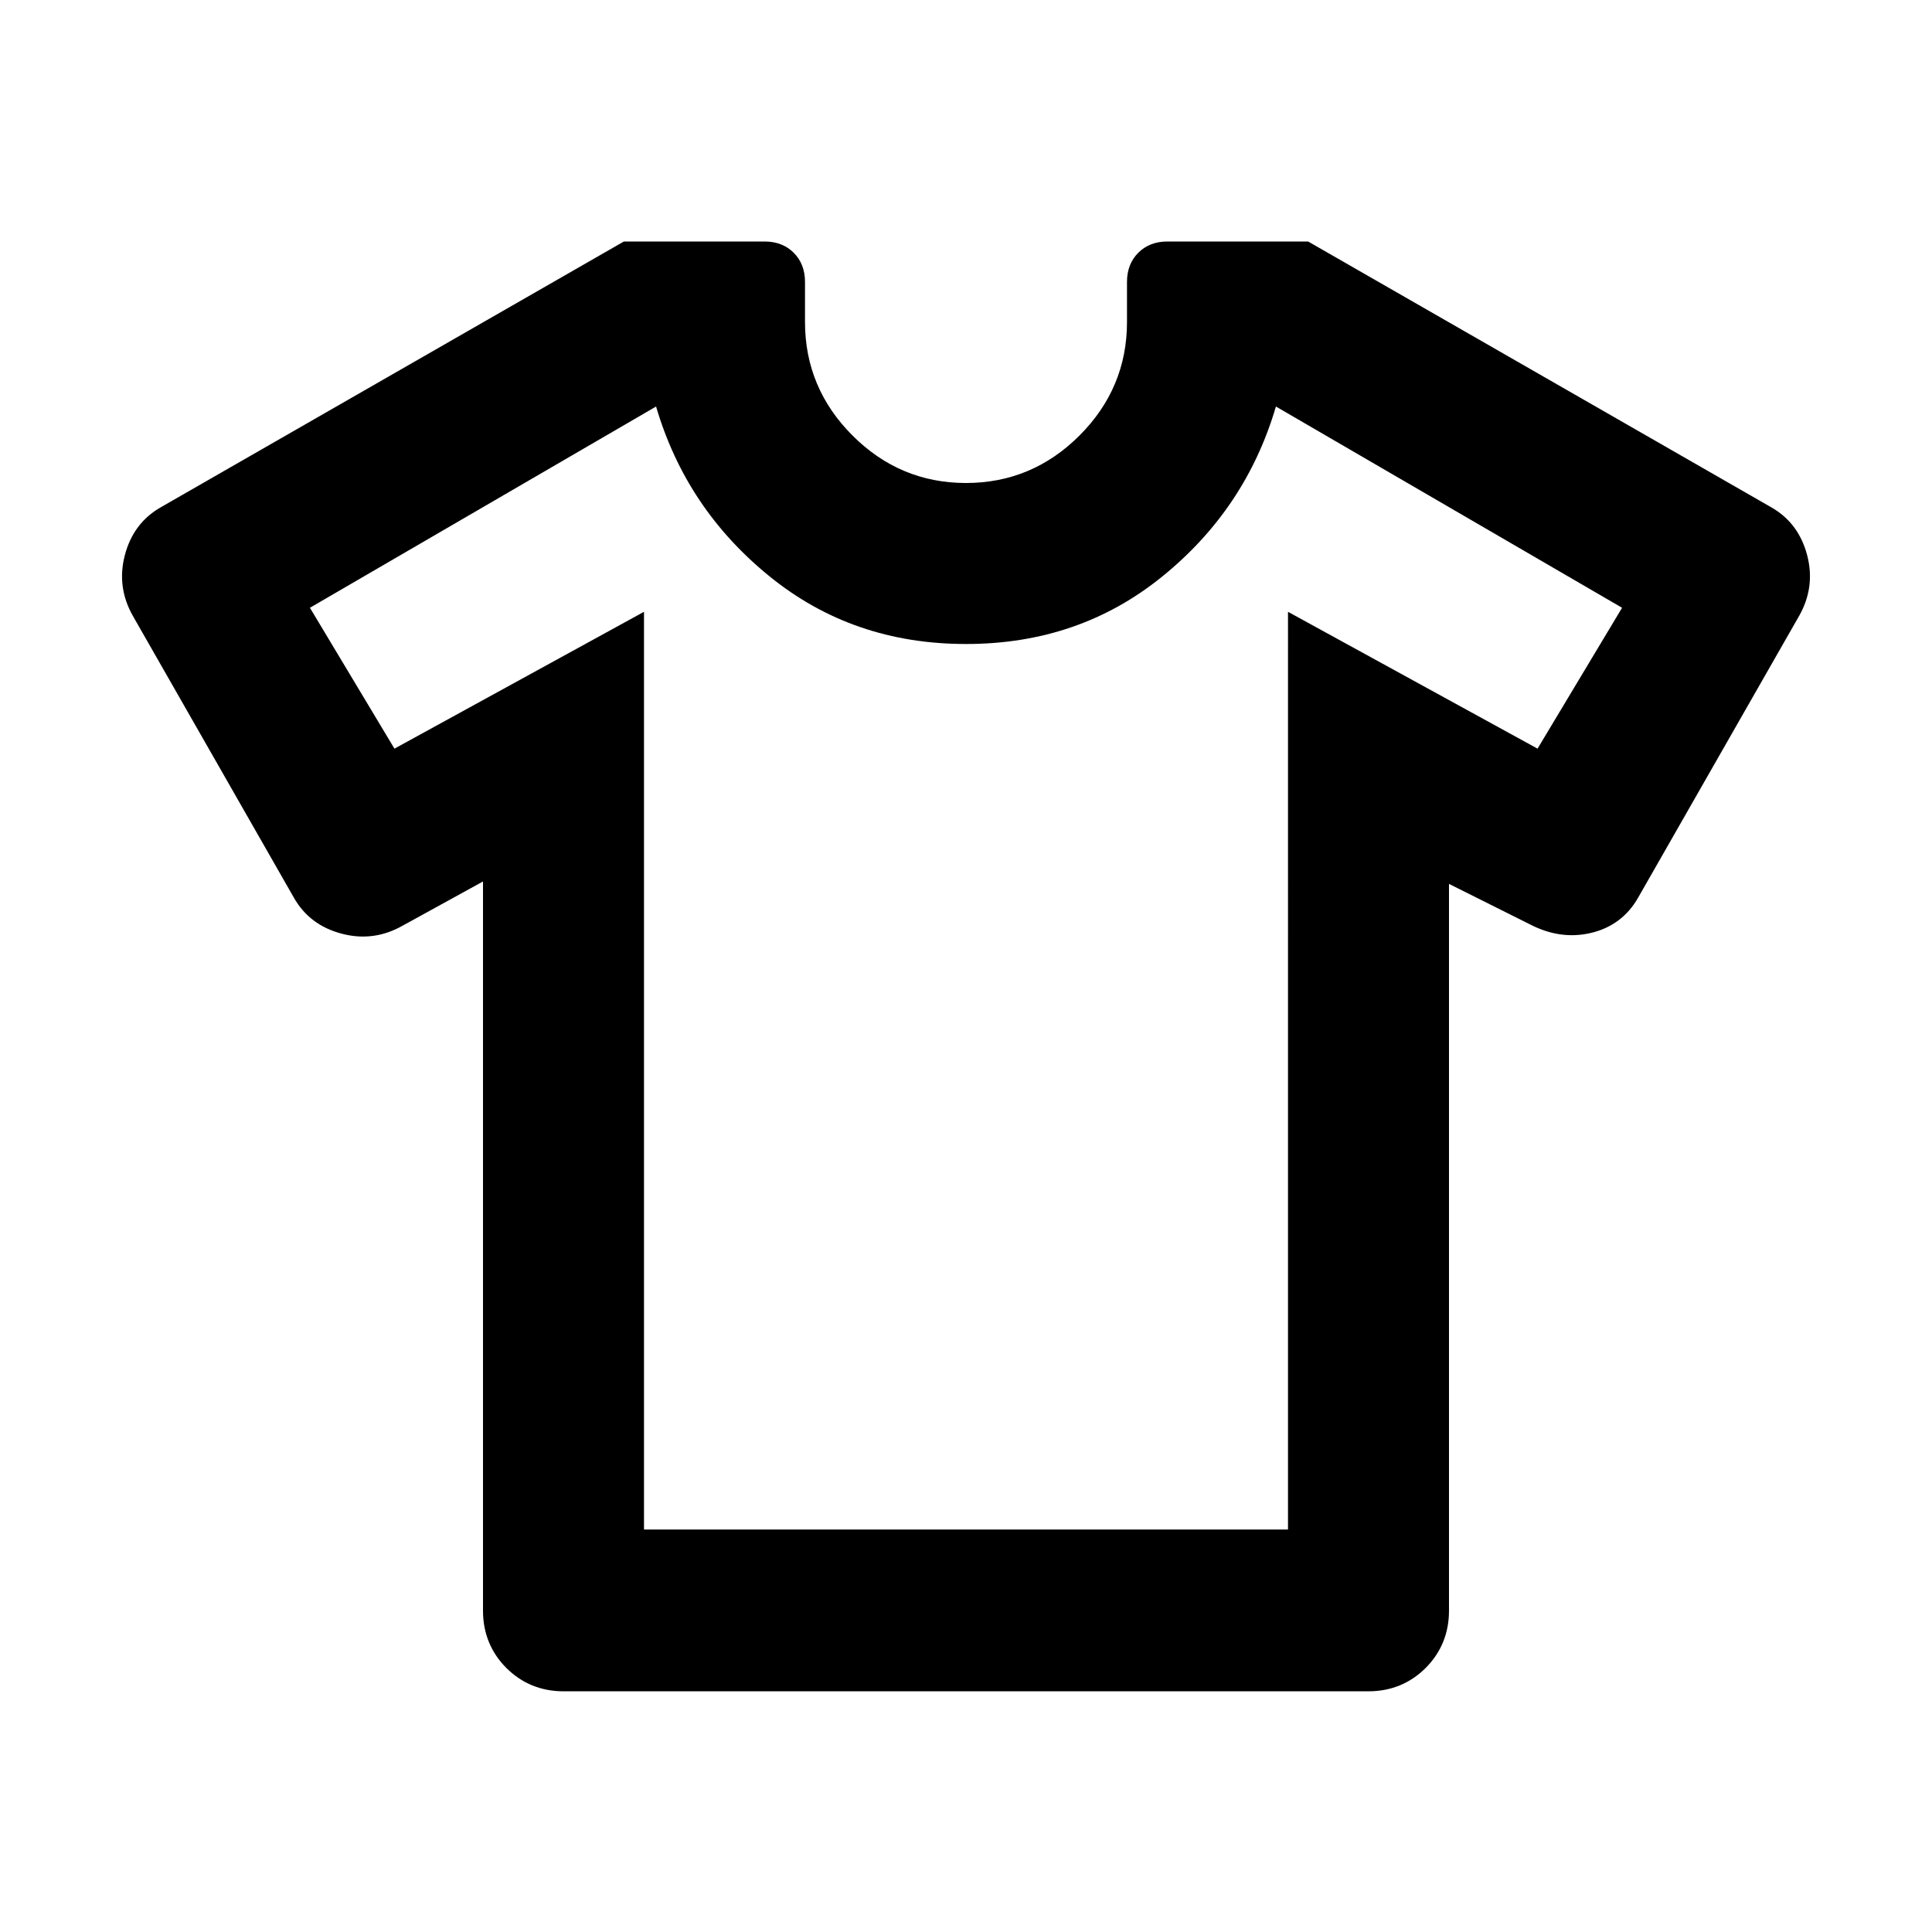 <?xml version="1.0" encoding="UTF-8"?>
<svg id="Calque_1" xmlns="http://www.w3.org/2000/svg" version="1.1" viewBox="0 0 24 24">
  <!-- Generator: Adobe Illustrator 29.6.1, SVG Export Plug-In . SVG Version: 2.1.1 Build 9)  -->
  <path d="M6,10.95l-1,.55c-.23.13-.48.17-.75.1s-.47-.22-.6-.45l-2-3.5c-.13-.23-.17-.48-.1-.75.07-.27.22-.47.45-.6l5.75-3.3h1.75c.15,0,.27.05.36.14s.14.21.14.36v.5c0,.55.2,1.02.59,1.41s.86.59,1.41.59,1.02-.2,1.41-.59.59-.86.59-1.41v-.5c0-.15.05-.27.14-.36s.21-.14.36-.14h1.75l5.75,3.3c.23.13.38.33.45.6s.03.52-.1.75l-2,3.5c-.13.23-.33.38-.59.44s-.51.02-.76-.11l-1-.5v9.03c0,.28-.1.52-.29.71-.19.19-.43.29-.71.29H7c-.28,0-.52-.1-.71-.29-.19-.19-.29-.43-.29-.71v-9.05ZM8,7.6v11.4h8V7.6l3.1,1.7,1.05-1.75-4.3-2.5c-.25.85-.72,1.55-1.41,2.11s-1.5.84-2.44.84-1.75-.28-2.44-.84-1.16-1.26-1.41-2.11l-4.3,2.5,1.05,1.75,3.1-1.7Z"/>
</svg>